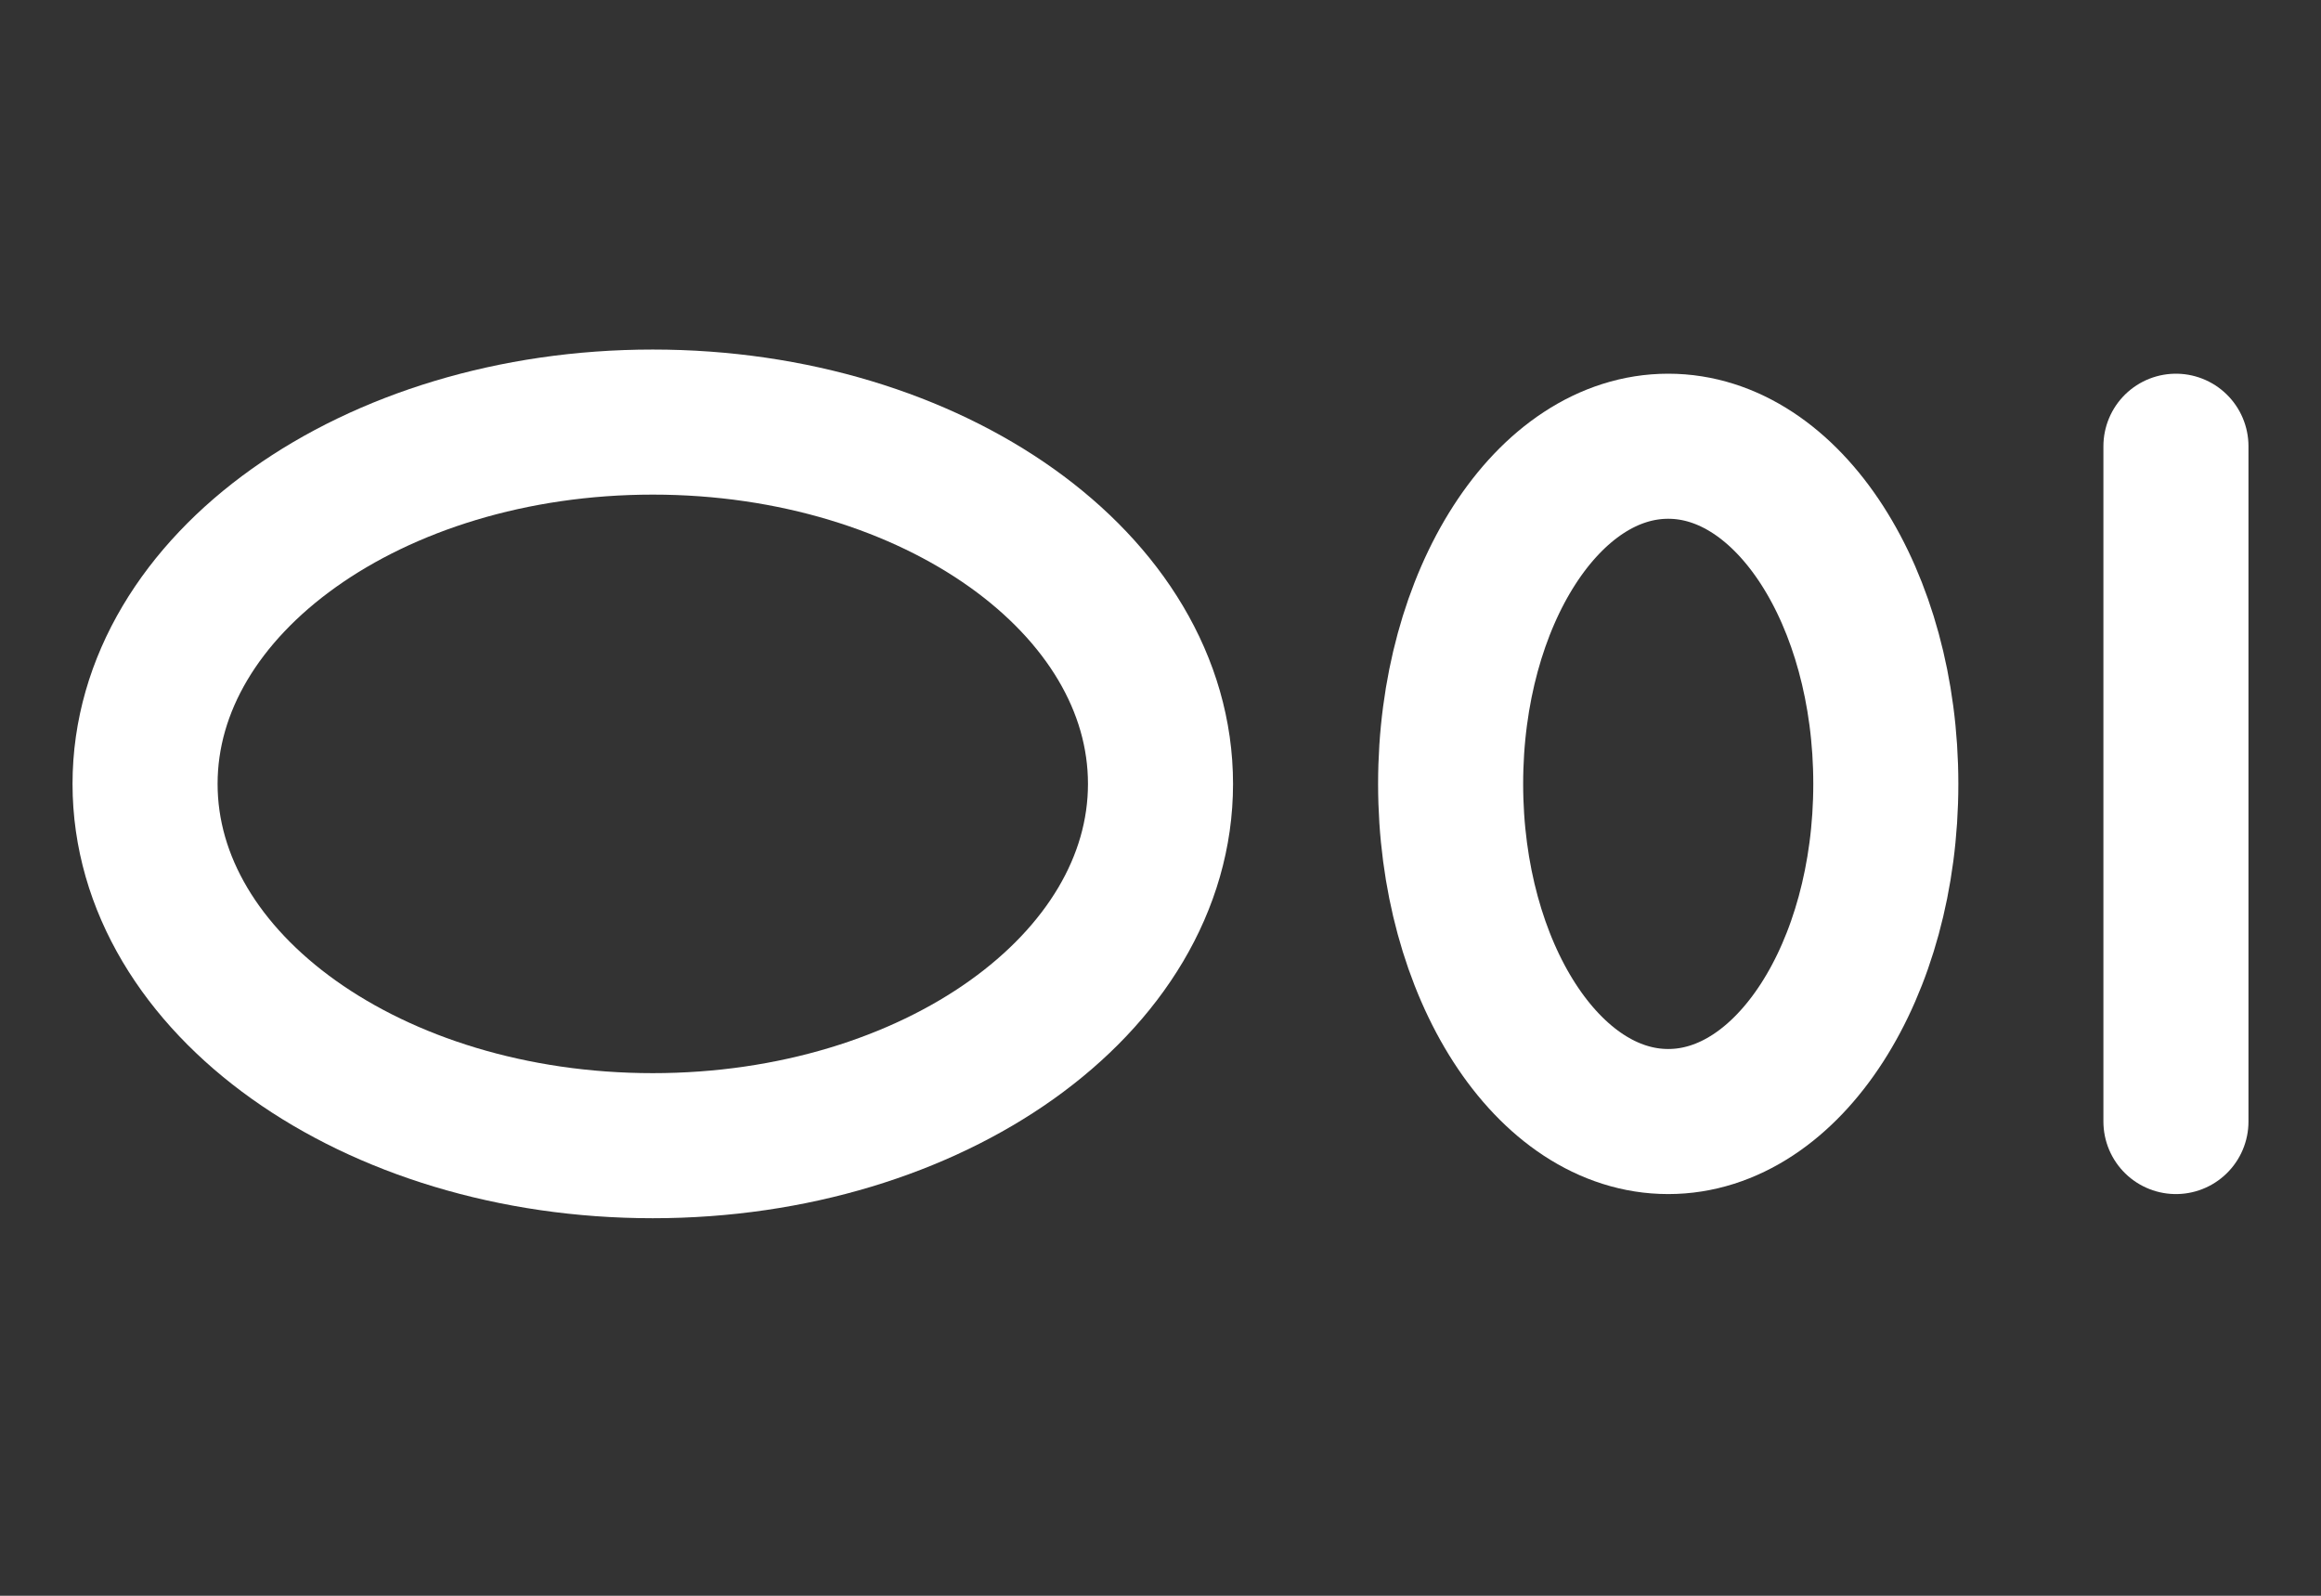 <svg width="32" height="22" viewBox="0 0 32 22" fill="none" xmlns="http://www.w3.org/2000/svg">
<rect x="0" y="0" width="32" height="22" fill="#333333" stroke="none"/>
<path d="M9 15.795C12.866 15.795 16 13.562 16 10.807C16 8.052 12.866 5.819 9 5.819C5.134 5.819 2 8.052 2 10.807C2 13.562 5.134 15.795 9 15.795Z" stroke="white" stroke-width="2" stroke-linecap="round" stroke-linejoin="round"/>
<path d="M23 15.462C24.657 15.462 26 13.378 26 10.807C26 8.236 24.657 6.152 23 6.152C21.343 6.152 20 8.236 20 10.807C20 13.378 21.343 15.462 23 15.462Z" stroke="white" stroke-width="2" stroke-linecap="round" stroke-linejoin="round"/>
<path d="M30 6.152V15.462" stroke="white" stroke-width="2" stroke-linecap="round" stroke-linejoin="round"/>
</svg>
